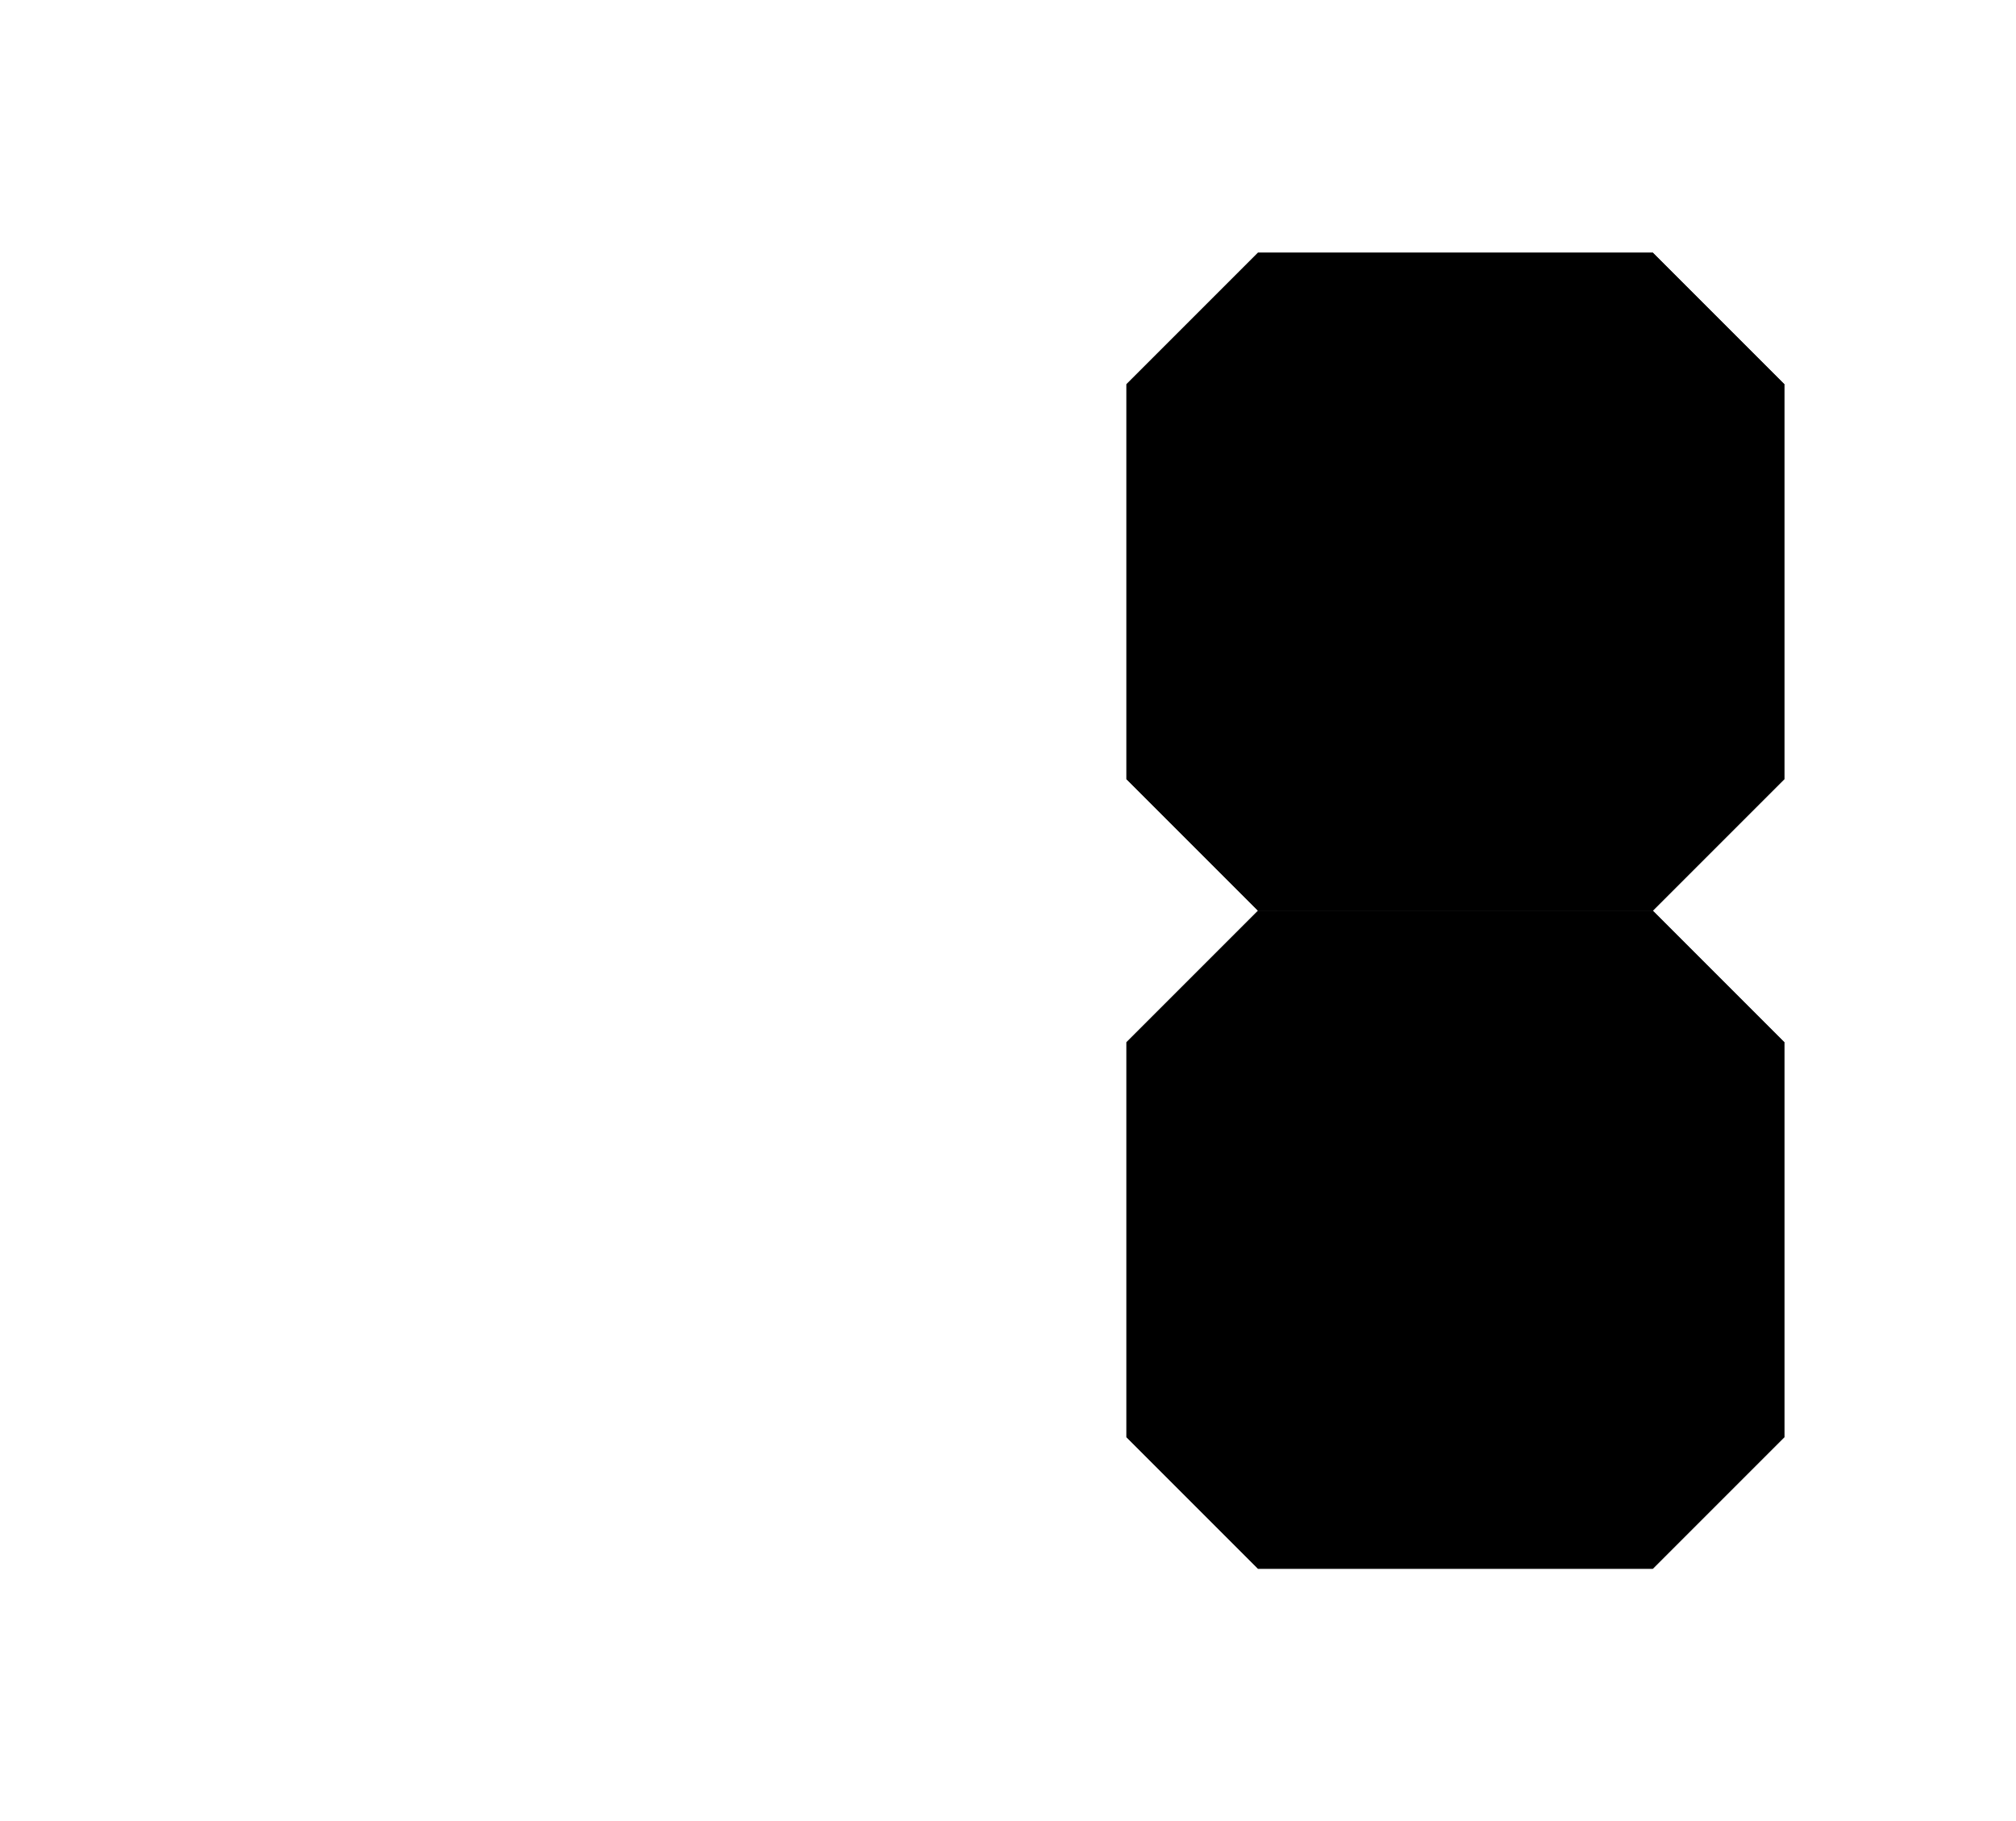 <?xml version="1.0" encoding="UTF-8"?>
<?xml-stylesheet href="daySvgStyle.css" type="text/css"?>
<svg xmlns="http://www.w3.org/2000/svg" version="1.2" baseProfile="tiny" xml:space="preserve" shape-rendering="geometricPrecision" fill-rule="evenodd" width="3.83mm" height="3.46mm" viewBox="0.00 -1.73 3.83 3.46">
  <title>SAFCON98</title>
  <desc>contour label</desc>
  <rect class="symbolBox layout" fill="none" x="1.78" y="-1.57" height="3.14" width="1.89"/>
  <rect class="svgBox layout" fill="none" x="0.16" y="-1.57" height="3.14" width="3.51"/>
  <path d="M 3.14,-1.25 L 2.39,-1.25 L 2.14,-1.00 L 2.14,-0.25 L 2.39,0.00 L 3.14,0.00 L 3.39,-0.25 L 3.39,-1.00 L 3.14,-1.25" class="sl f0 sDEPDW" stroke-width="0.96" />
  <path d="M 2.39,0.00 L 2.14,0.25 L 2.14,1.00 L 2.39,1.25 L 3.14,1.25 L 3.39,1.00 L 3.39,0.25 L 3.14,0.00" class="sl f0 sDEPDW" stroke-width="0.96" />
  <path d="M 3.14,-1.25 L 2.39,-1.25 L 2.14,-1.00 L 2.14,-0.25 L 2.39,0.00 L 3.14,0.00 L 3.39,-0.25 L 3.39,-1.00 L 3.14,-1.25" class="sl f0 sSNDG2" stroke-width="0.32" />
  <path d="M 2.39,0.00 L 2.14,0.25 L 2.14,1.00 L 2.39,1.25 L 3.14,1.25 L 3.39,1.00 L 3.39,0.25 L 3.14,0.00" class="sl f0 sSNDG2" stroke-width="0.32" />
  <circle class="pivotPoint layout" fill="none" cx="0" cy="0" r="1"/>
</svg>
